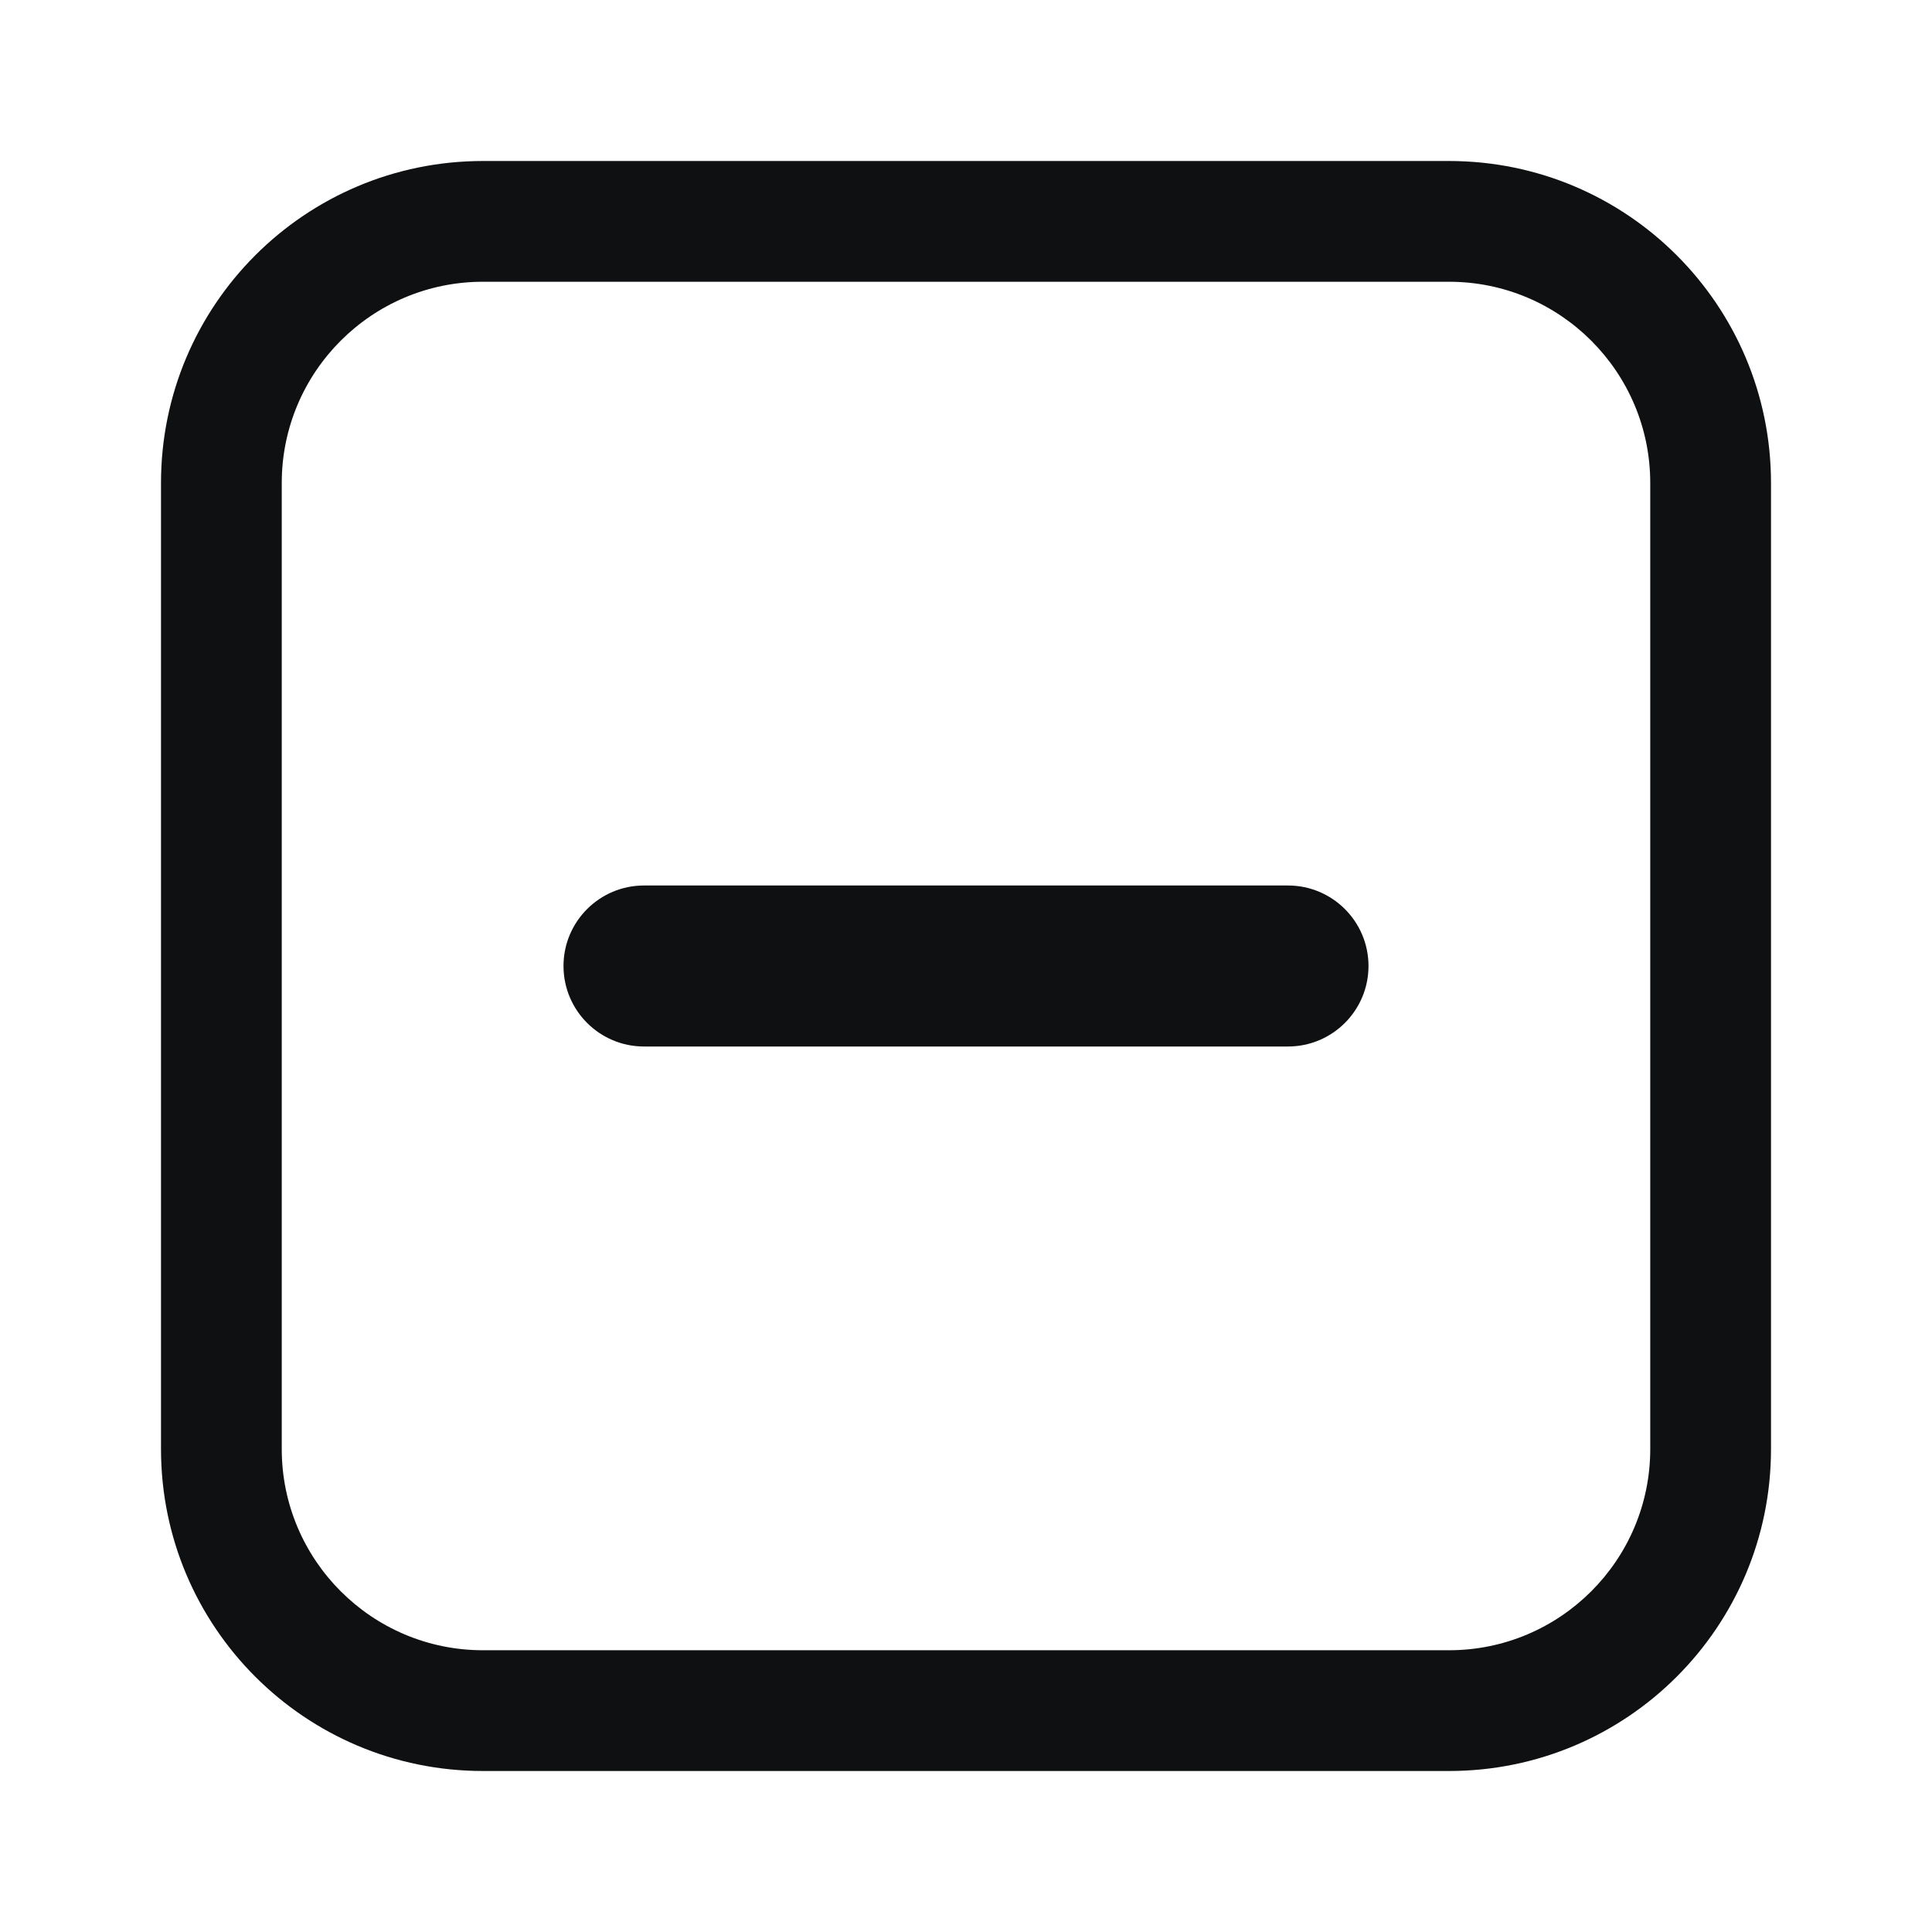 <svg viewBox="0 0 12 12" fill="none" xmlns="http://www.w3.org/2000/svg">
<path d="M4 5.5C3.724 5.5 3.5 5.724 3.5 6C3.5 6.276 3.724 6.5 4 6.5H8C8.276 6.5 8.5 6.276 8.5 6C8.5 5.724 8.276 5.5 8 5.5H4Z" fill="#0E1011"/>
<path fill-rule="evenodd" clip-rule="evenodd" d="M1 3C1 1.895 1.895 1 3 1H9C10.105 1 11 1.895 11 3V9C11 10.105 10.105 11 9 11H3C1.895 11 1 10.105 1 9V3ZM3 1.75H9C9.69 1.75 10.25 2.31 10.25 3V9C10.25 9.69 9.69 10.25 9 10.25H3C2.31 10.25 1.75 9.69 1.75 9V3C1.75 2.31 2.31 1.75 3 1.75Z" fill="#0E1011"/>
</svg>
